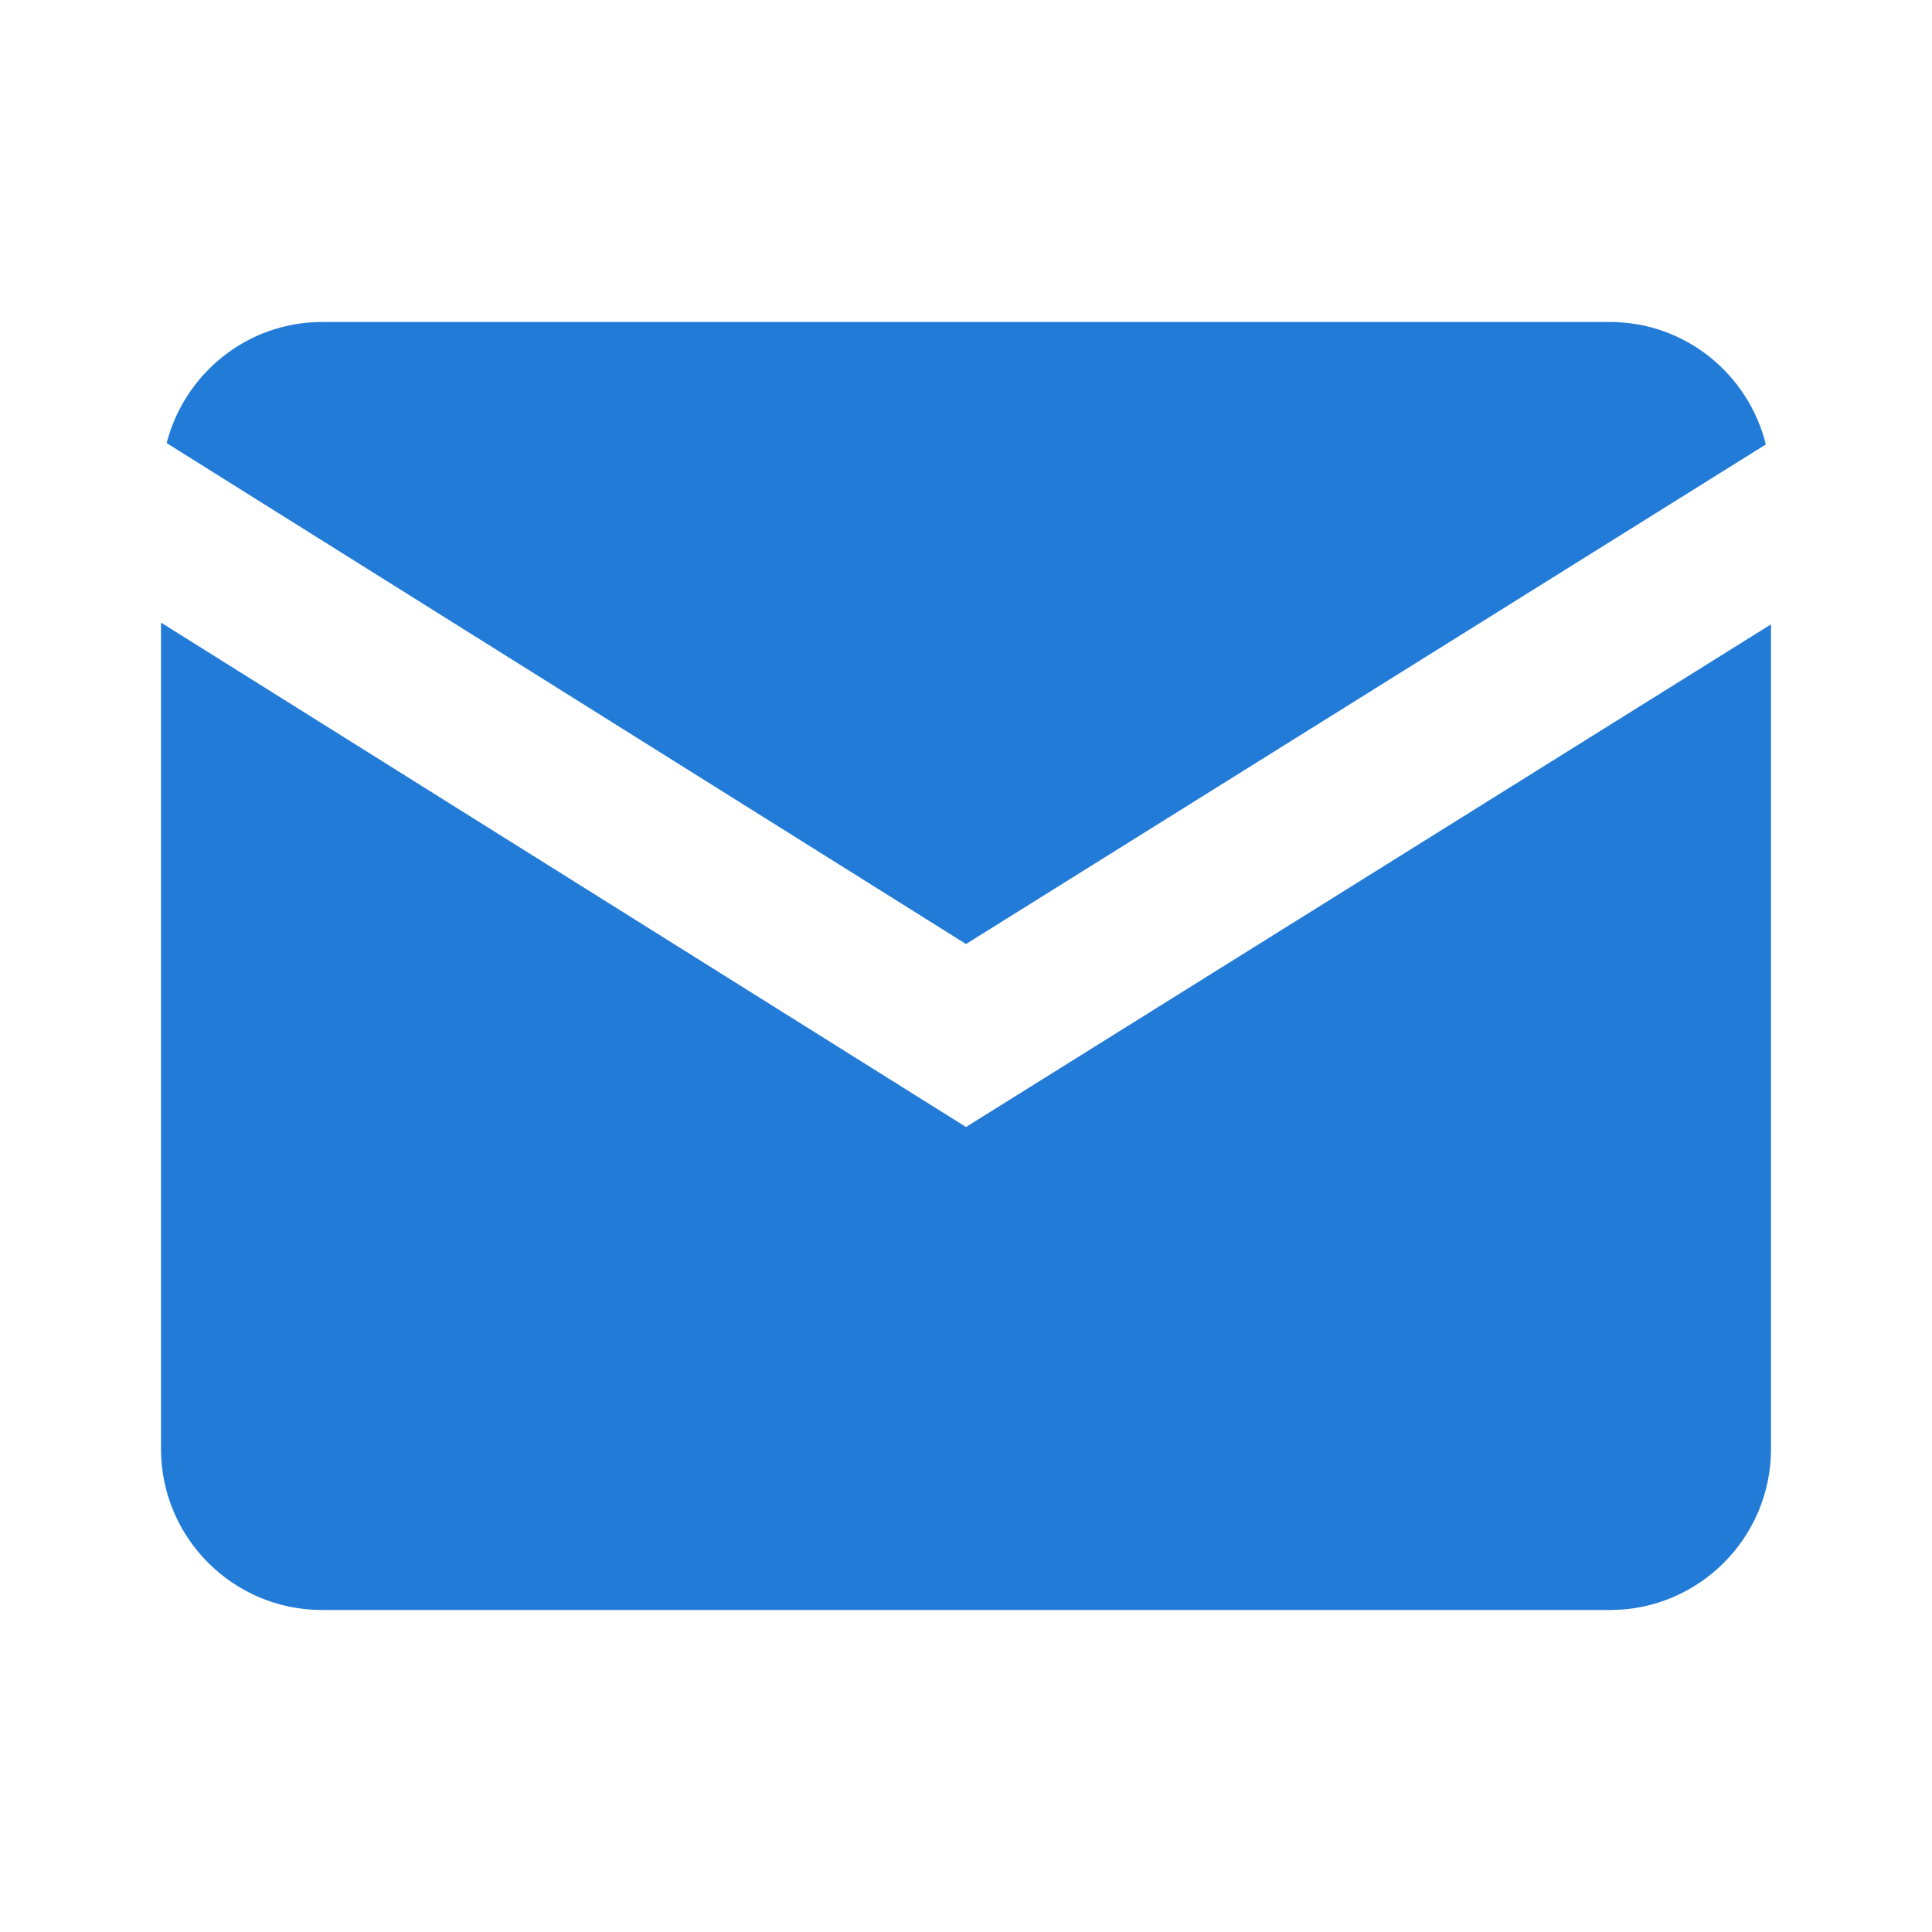 <svg width="24" height="24" viewBox="0 0 24 24" fill="none" xmlns="http://www.w3.org/2000/svg">
<path d="M4 4C3.07 4 2.292 4.643 2.07 5.504L12 11.727L21.936 5.521C21.72 4.65 20.937 4 20 4H4ZM2 7.734V18C2 19.103 2.897 20 4 20H20C21.103 20 22 19.103 22 18V7.756L12 14L2 7.734Z" fill="#227BD7"/>
</svg>
